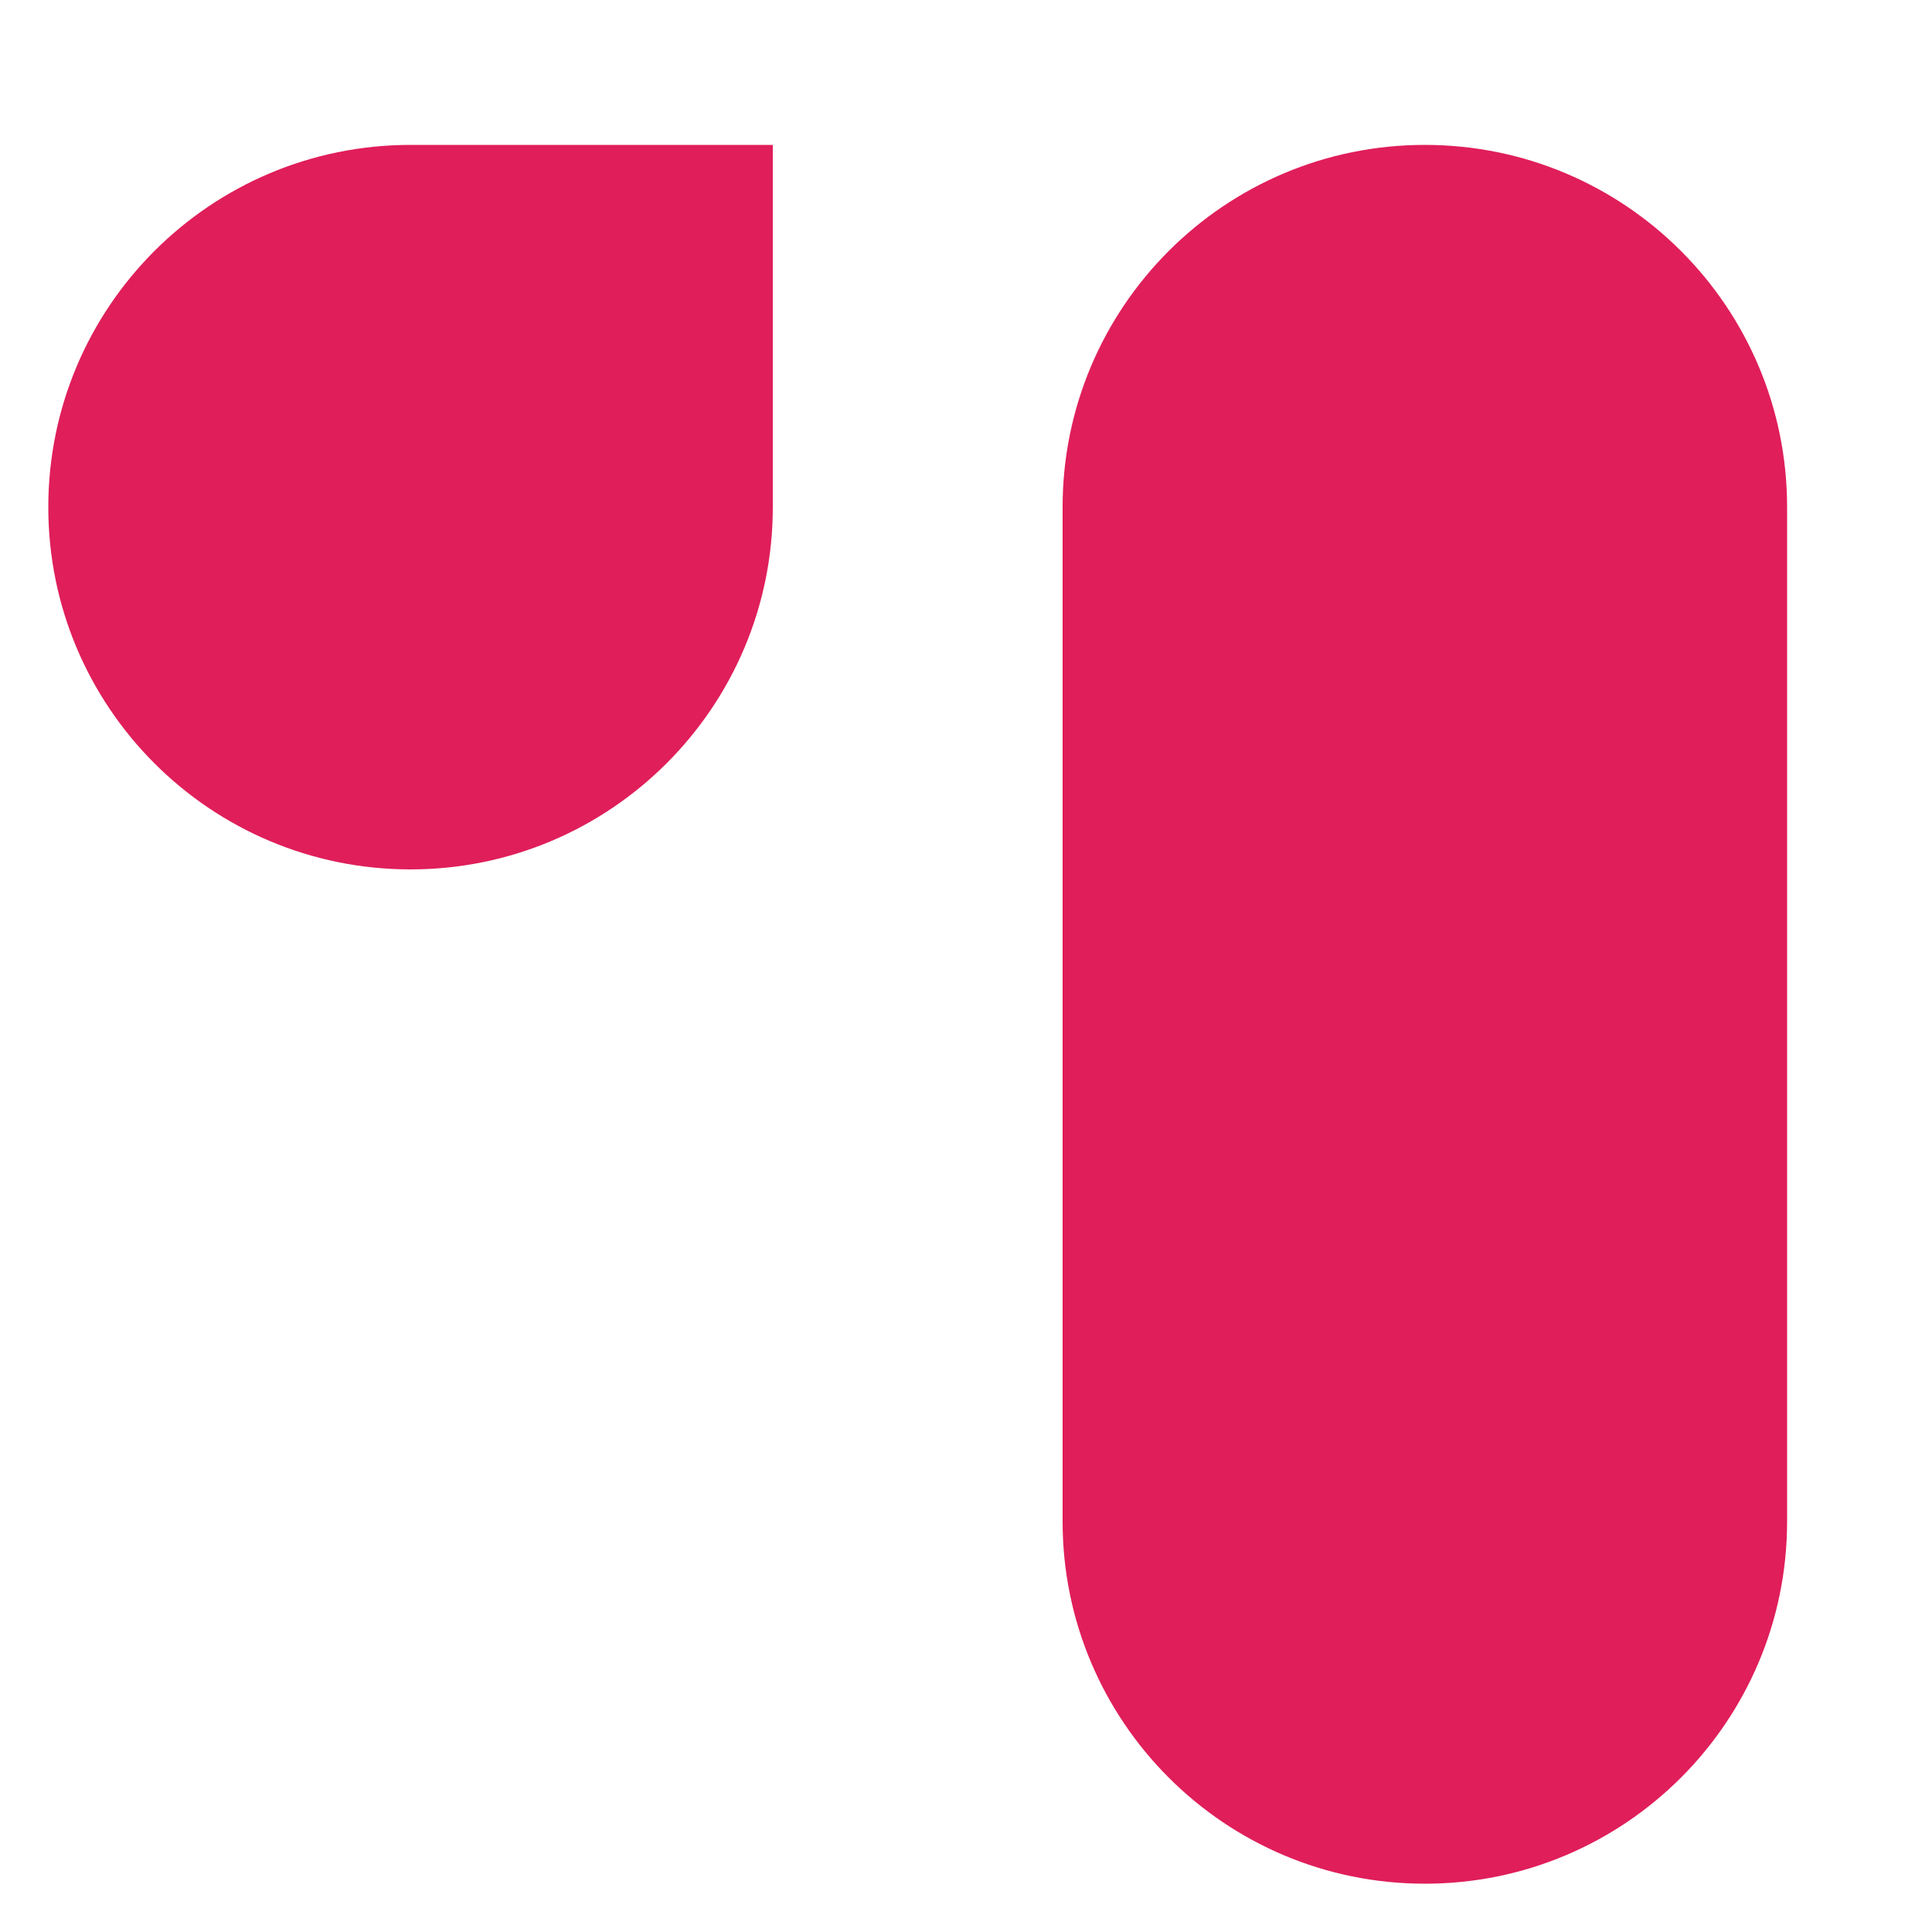 <svg width="10" height="10" viewBox="0 0 10 10" fill="none" xmlns="http://www.w3.org/2000/svg">
<path d="M2.125 0.75C1.089 0.75 0.25 1.59 0.25 2.625C0.25 3.66 1.089 4.5 2.125 4.5C3.16 4.5 4 3.66 4 2.625V0.75H2.125ZM7.375 0.75C6.339 0.75 5.5 1.59 5.5 2.625V7.875C5.5 8.91 6.339 9.75 7.375 9.75C8.411 9.75 9.25 8.91 9.25 7.875V2.625C9.25 1.59 8.411 0.75 7.375 0.75Z" fill="#E01E5A"/>
</svg>
